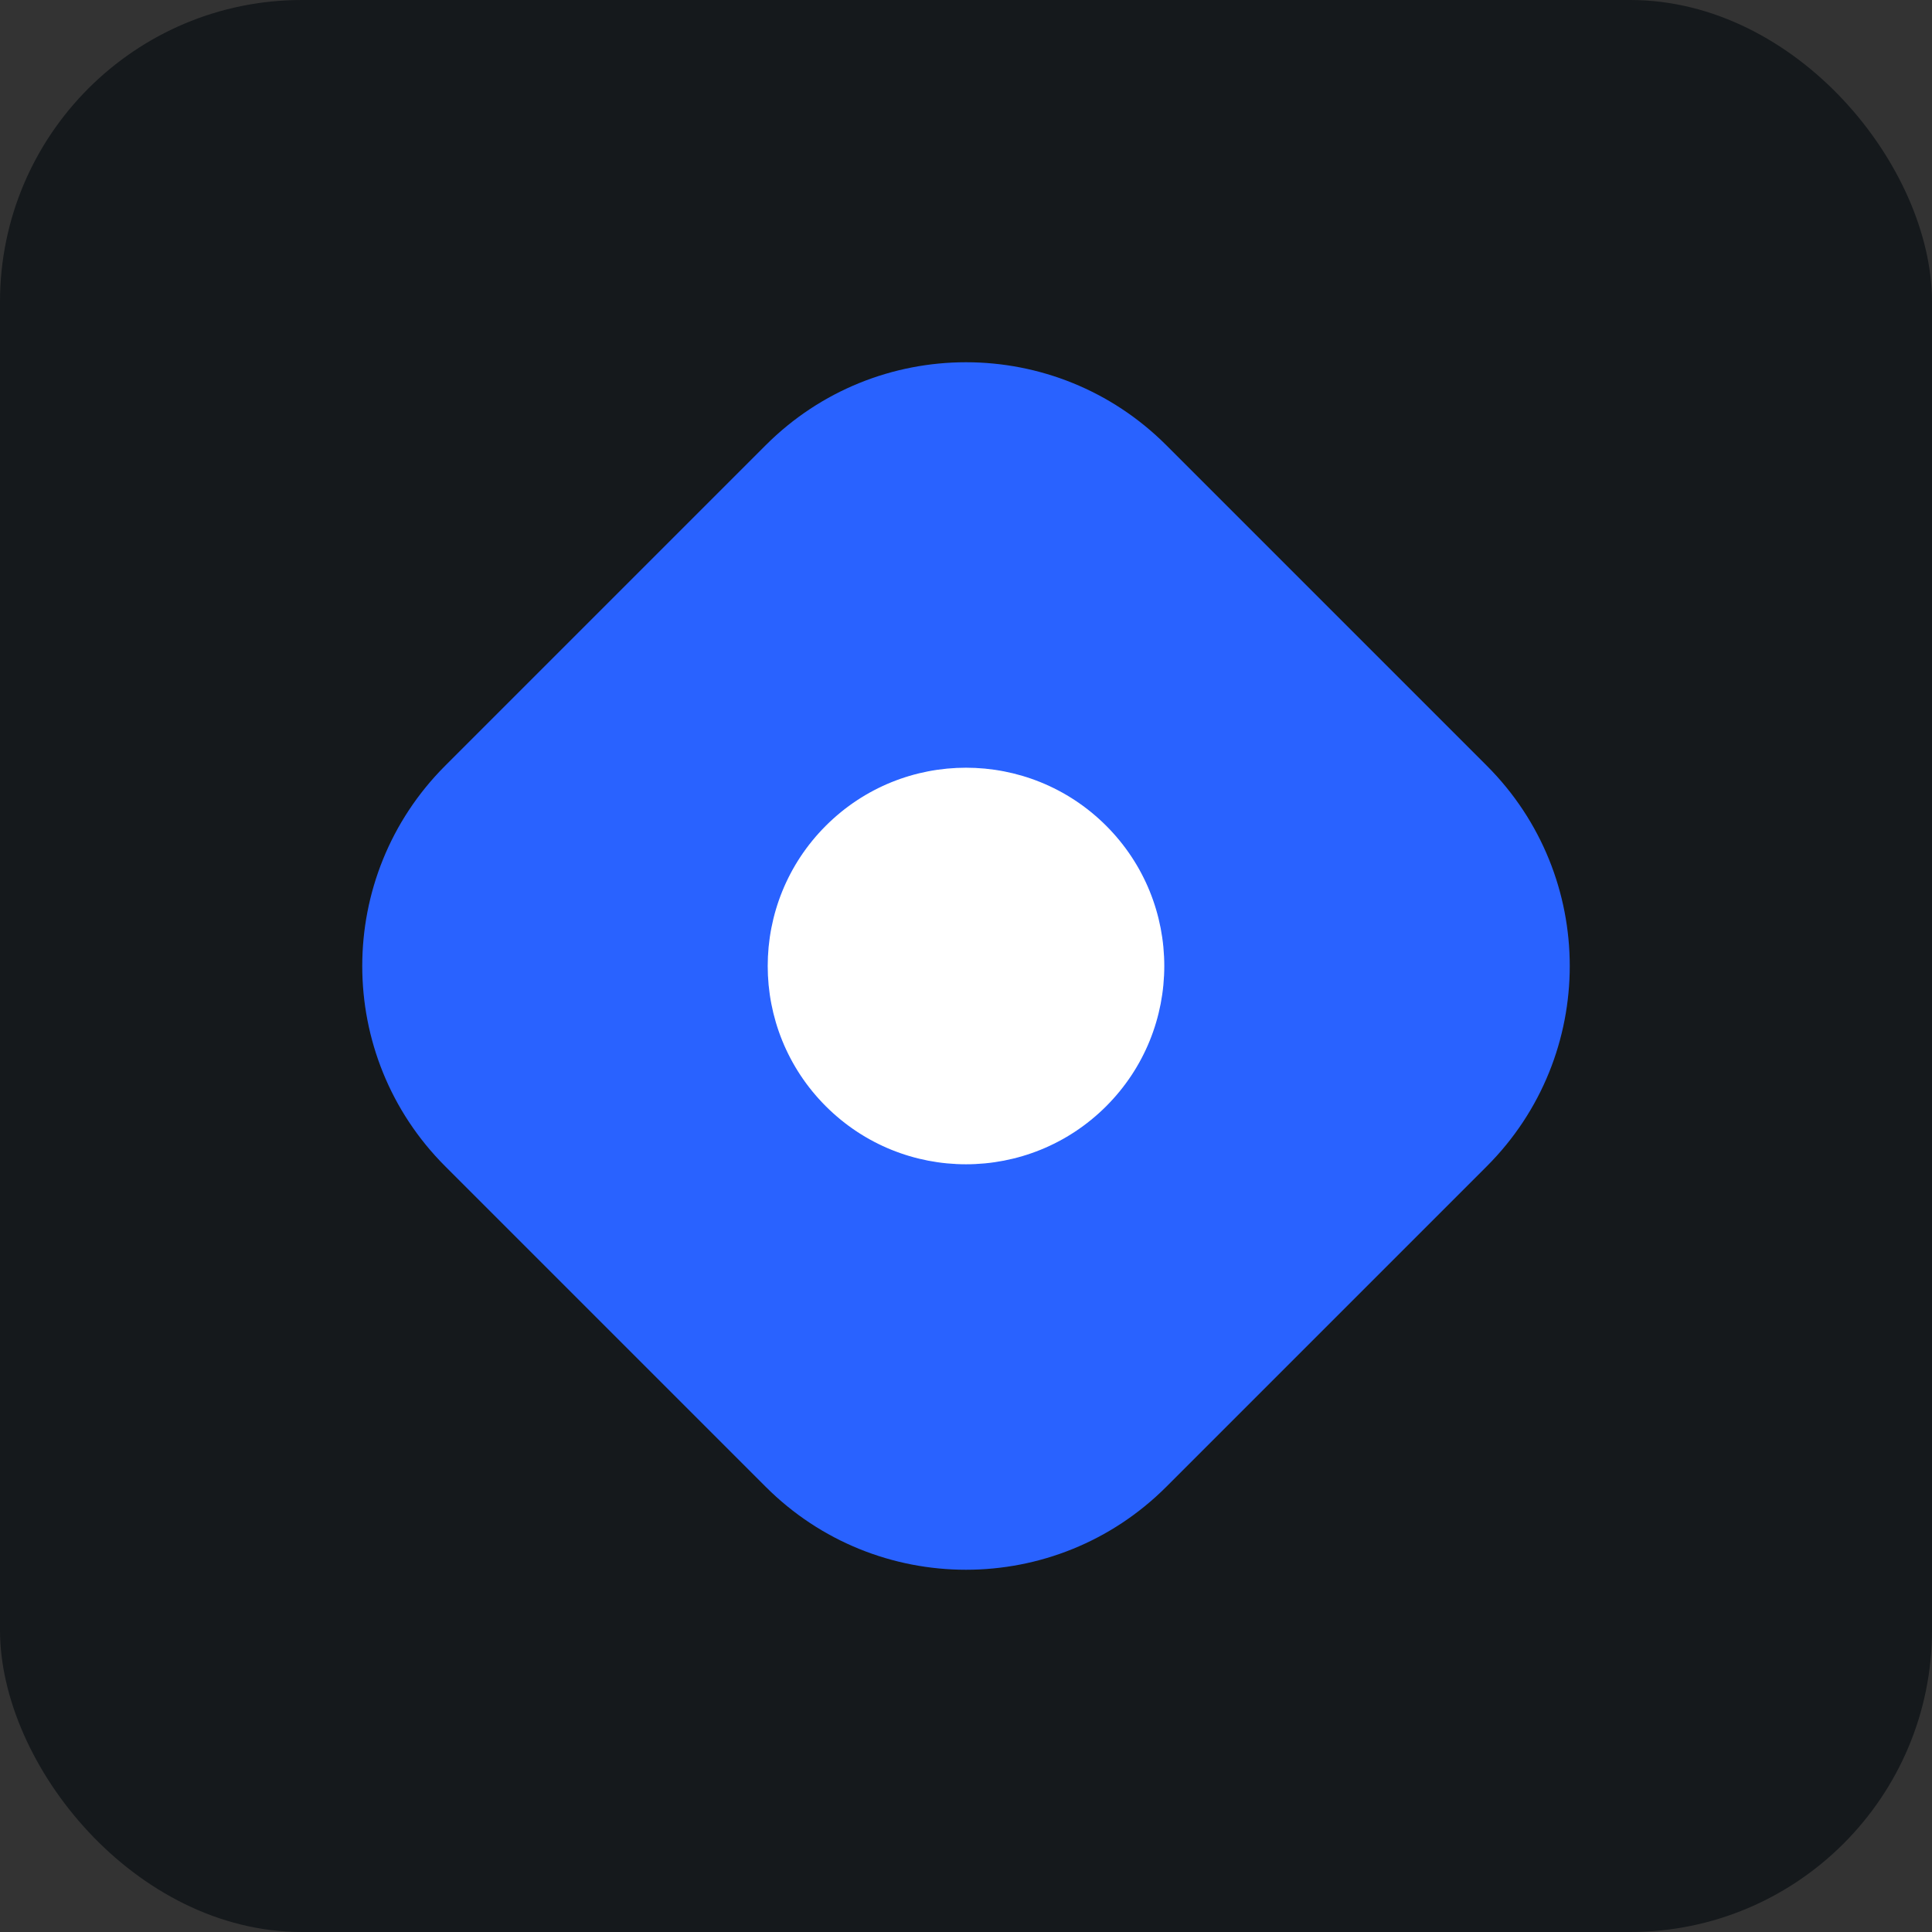 <svg width="256" height="256" title="Hashnode" viewBox="0 0 256 256" fill="none" xmlns="http://www.w3.org/2000/svg" id="hashnode">
<rect x="0" y="0" width="256" height="256" fill="#333333" stroke="none"/>
<style>
#hashnode {
    rect {fill: #15191C}

    @media (prefers-color-scheme: light) {
        rect {fill: #F4F2ED}
    }
}
</style>
<rect width="256" height="256" rx="40" fill="#15191C"/>
<path d="M154.35 128C154.35 113.447 142.553 101.65 128 101.65C113.447 101.65 101.65 113.447 101.65 128C101.65 142.553 113.447 154.35 128 154.35C142.553 154.35 154.35 142.553 154.35 128Z" fill="white"/>
<path fill-rule="evenodd" clip-rule="evenodd" d="M58.993 101.459C44.336 116.117 44.336 139.883 58.993 154.541L101.459 197.007C116.117 211.664 139.883 211.664 154.541 197.007L197.007 154.541C211.664 139.883 211.664 116.117 197.007 101.459L154.541 58.993C139.883 44.336 116.117 44.336 101.459 58.993L58.993 101.459ZM146.579 146.579C156.839 136.318 156.839 119.682 146.579 109.421C136.318 99.161 119.682 99.161 109.421 109.421C99.161 119.682 99.161 136.318 109.421 146.579C119.682 156.839 136.318 156.839 146.579 146.579Z" fill="#2962FF"/>
</svg>